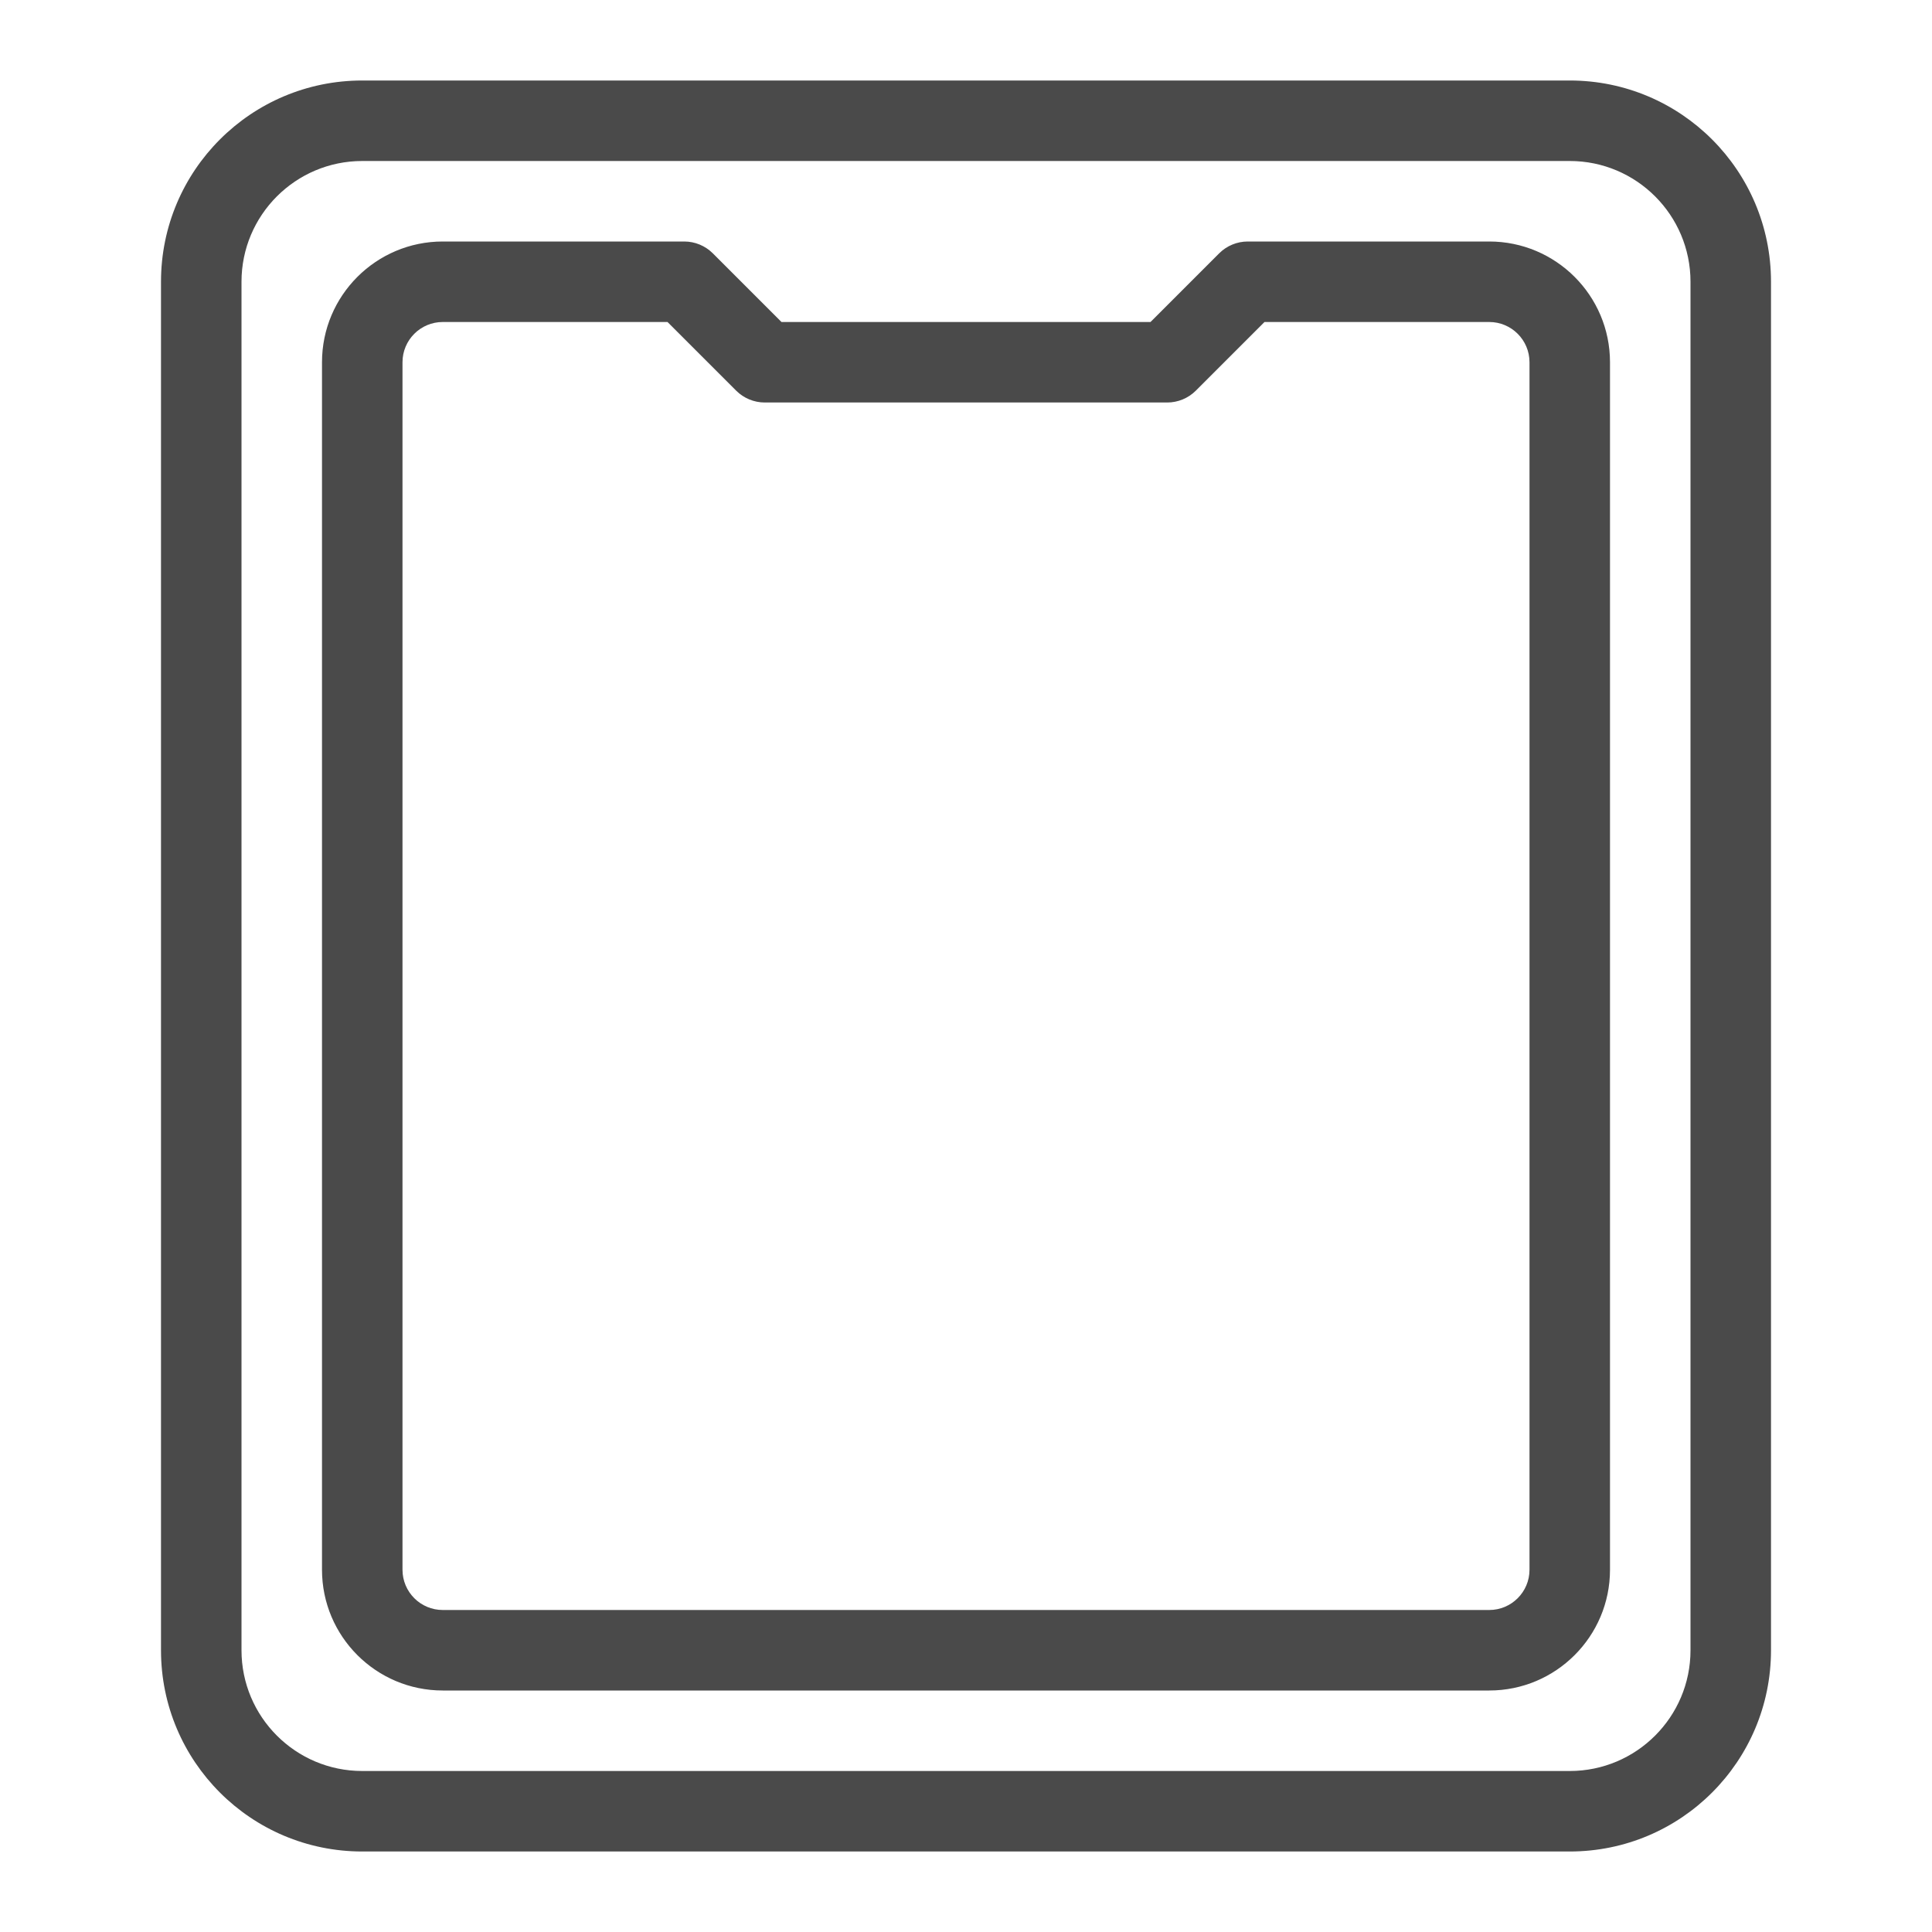 <svg width="24" height="24" viewBox="0 0 24 24" fill="none" xmlns="http://www.w3.org/2000/svg">
<path d="M14.5 4.5V5C14.633 5 14.76 4.947 14.854 4.854L14.5 4.5ZM9.5 4.5L9.146 4.854C9.24 4.947 9.367 5 9.5 5V4.5ZM8.5 3.5L8.854 3.146C8.76 3.053 8.633 3 8.5 3V3.5ZM15.5 3.5V3C15.367 3 15.24 3.053 15.146 3.146L15.5 3.5ZM4.5 2H19.5V1H4.5V2ZM21 3.5V20.5H22V3.5H21ZM19.5 22H4.5V23H19.5V22ZM3 20.5V3.5H2V20.5H3ZM19 4.5V19.5H20V4.5H19ZM18.5 20H5.5V21H18.5V20ZM5 19.5V4.5H4V19.5H5ZM9.5 5H14.5V4H9.5V5ZM5.5 4H8.5V3H5.5V4ZM8.146 3.854L9.146 4.854L9.854 4.146L8.854 3.146L8.146 3.854ZM14.854 4.854L15.854 3.854L15.146 3.146L14.146 4.146L14.854 4.854ZM15.5 4H18.5V3H15.5V4ZM5.5 20C5.224 20 5 19.776 5 19.5H4C4 20.328 4.672 21 5.5 21V20ZM19 19.5C19 19.776 18.776 20 18.5 20V21C19.328 21 20 20.328 20 19.5H19ZM20 4.5C20 3.672 19.328 3 18.5 3V4C18.776 4 19 4.224 19 4.5H20ZM5 4.5C5 4.224 5.224 4 5.5 4V3C4.672 3 4 3.672 4 4.5H5ZM4.5 22C3.672 22 3 21.328 3 20.5H2C2 21.881 3.119 23 4.5 23V22ZM21 20.5C21 21.328 20.328 22 19.5 22V23C20.881 23 22 21.881 22 20.5H21ZM19.5 2C20.328 2 21 2.672 21 3.5H22C22 2.119 20.881 1 19.5 1V2ZM4.5 1C3.119 1 2 2.119 2 3.5H3C3 2.672 3.672 2 4.5 2V1Z" fill="#4A4A4A"/>
</svg>
